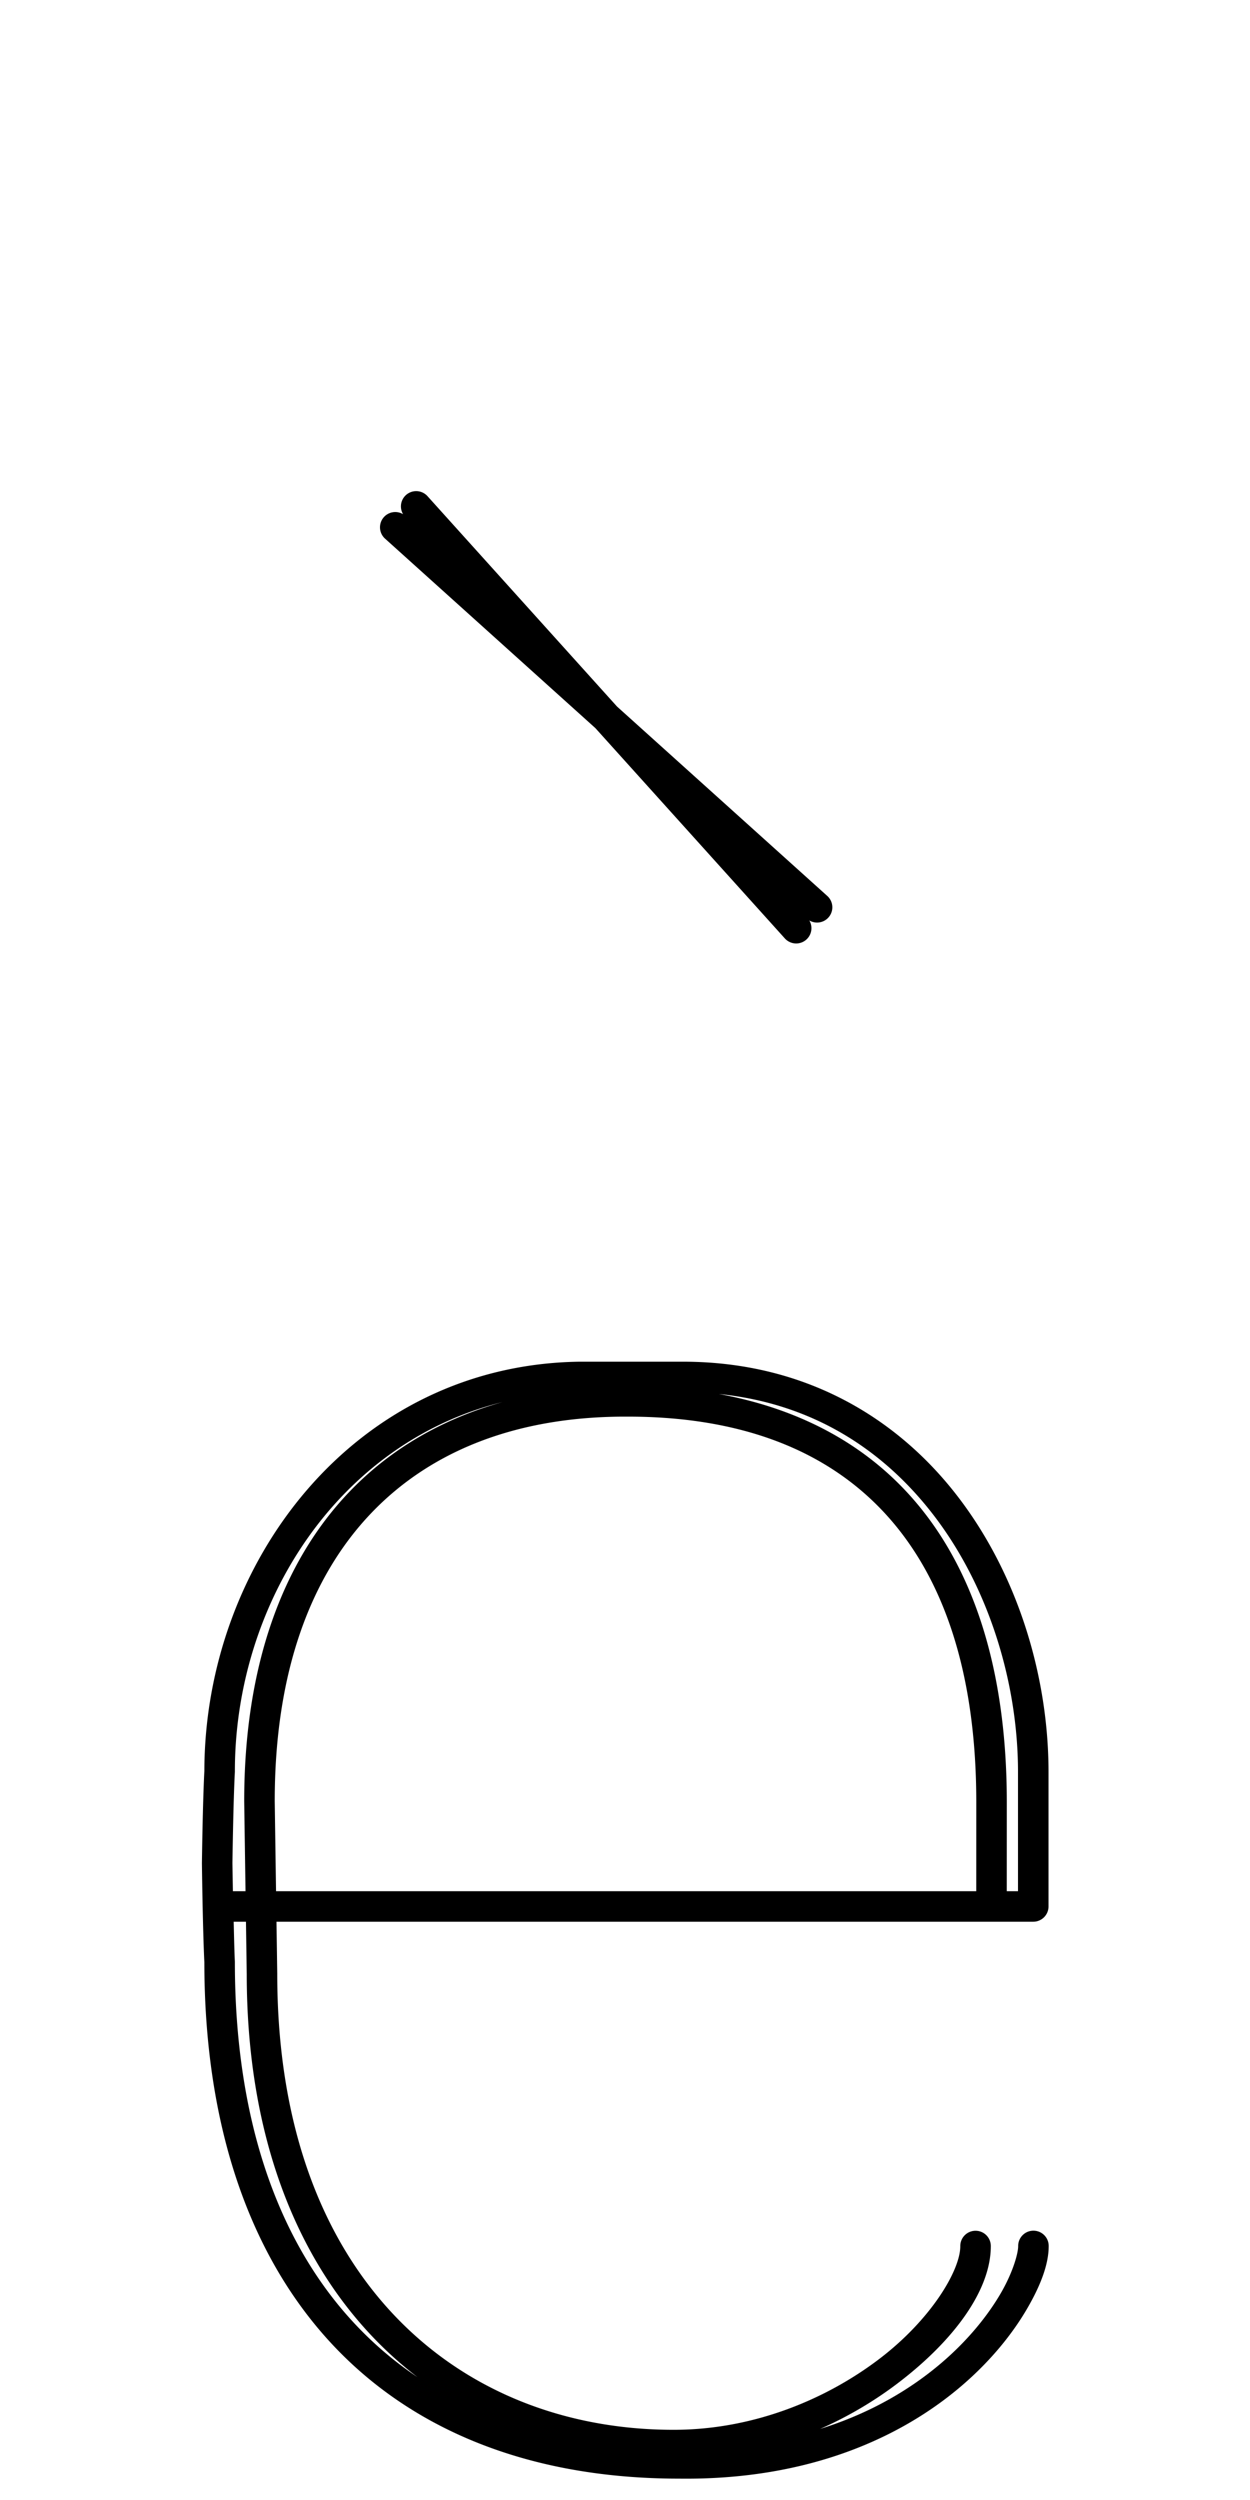 <?xml version="1.0" encoding="UTF-8" standalone="no"?>
<!--?xml version="1.0" encoding="UTF-8" standalone="no"?-->

<svg
   xmlns:dc="http://purl.org/dc/elements/1.1/"
   xmlns:cc="http://creativecommons.org/ns#"
   xmlns:rdf="http://www.w3.org/1999/02/22-rdf-syntax-ns#"
   xmlns:svg="http://www.w3.org/2000/svg"
   xmlns="http://www.w3.org/2000/svg"
   xmlns:sodipodi="http://sodipodi.sourceforge.net/DTD/sodipodi-0.dtd"
   xmlns:inkscape="http://www.inkscape.org/namespaces/inkscape"
   version="1.1"
   viewBox="0 -288 1024 2048"
   id="svg6"
   sodipodi:docname="egrave.svg"
   width="1024"
   height="2048"
   inkscape:version="0.92.1 r">
  <defs
     id="defs10" />
  <sodipodi:namedview
     pagecolor="#ffffff"
     bordercolor="#666666"
     borderopacity="1"
     objecttolerance="10"
     gridtolerance="10"
     guidetolerance="10"
     inkscape:pageopacity="0"
     inkscape:pageshadow="2"
     inkscape:window-width="1364"
     inkscape:window-height="730"
     id="namedview8"
     showgrid="false"
     inkscape:zoom="0.31181241"
     inkscape:cx="-27.484019"
     inkscape:cy="477.96025"
     inkscape:window-x="0"
     inkscape:window-y="18"
     inkscape:window-maximized="0"
     inkscape:current-layer="layer2"
     inkscape:measure-start="1198.87,818.422"
     inkscape:measure-end="1198.77,818.326"
     showguides="true"
     inkscape:guide-bbox="true">
    <sodipodi:guide
       position="860.203,725.695"
       orientation="0,1"
       id="guide880"
       inkscape:locked="false" />
    <sodipodi:guide
       position="514.294,1188.898"
       orientation="1,0"
       id="guide882"
       inkscape:locked="false" />
    <sodipodi:guide
       position="557.559,10.847"
       orientation="1,0"
       id="guide884"
       inkscape:locked="false" />
    <sodipodi:guide
       position="938.846,960.323"
       orientation="0,1"
       id="guide886"
       inkscape:locked="false" />
    <sodipodi:guide
       position="465.588,1166.079"
       orientation="0,1"
       id="guide888"
       inkscape:locked="false" />
    <sodipodi:guide
       position="1153.627,1046.78"
       orientation="0,1"
       id="guide890"
       inkscape:locked="false" />
    <sodipodi:guide
       position="1700.667,960.323"
       orientation="0,1"
       id="guide4458"
       inkscape:locked="false" />
    <sodipodi:guide
       position="1499.346,920.824"
       orientation="0,1"
       id="guide4460"
       inkscape:locked="false" />
    <sodipodi:guide
       position="1500.579,901.088"
       orientation="0,1"
       id="guide4462"
       inkscape:locked="false" />
  </sodipodi:namedview>
  <g
     inkscape:groupmode="layer"
     id="layer2"
     inkscape:label="trace"
     style="display:inline">
    <path
       style="color:#000000;font-style:normal;font-variant:normal;font-weight:normal;font-stretch:normal;font-size:medium;line-height:normal;font-family:sans-serif;font-variant-ligatures:normal;font-variant-position:normal;font-variant-caps:normal;font-variant-numeric:normal;font-variant-alternates:normal;font-feature-settings:normal;text-indent:0;text-align:start;text-decoration:none;text-decoration-line:none;text-decoration-style:solid;text-decoration-color:#000000;letter-spacing:normal;word-spacing:normal;text-transform:none;writing-mode:lr-tb;direction:ltr;text-orientation:mixed;dominant-baseline:auto;baseline-shift:baseline;text-anchor:start;white-space:normal;shape-padding:0;clip-rule:nonzero;display:inline;overflow:visible;visibility:visible;opacity:1;isolation:auto;mix-blend-mode:normal;color-interpolation:sRGB;color-interpolation-filters:linearRGB;solid-color:#000000;solid-opacity:1;vector-effect:none;fill:#000000;fill-opacity:1;fill-rule:evenodd;stroke:none;stroke-width:25;stroke-linecap:round;stroke-linejoin:round;stroke-miterlimit:4;stroke-dasharray:none;stroke-dashoffset:0;stroke-opacity:1;color-rendering:auto;image-rendering:auto;shape-rendering:auto;text-rendering:auto;enable-background:accumulate"
       d="M 340.322 402.346 A 12.501 12.501 0 0 0 330.209 421.238 A 12.501 12.501 0 0 0 324.387 419.477 A 12.501 12.501 0 0 0 315.559 441.369 L 487.744 596.482 L 642.857 768.668 A 12.501 12.501 0 0 0 662.979 754.016 A 12.501 12.501 0 0 0 677.631 733.895 L 505.438 578.771 L 350.332 406.598 A 12.501 12.501 0 0 0 340.322 402.346 z M 474.859 1115.5 A 12.501 12.501 0 0 0 474.686 1115.502 C 289.632 1118.073 167.6 1280.535 167.416 1450.811 C 166.056 1476.592 165.41 1526.188 165.41 1526.188 A 12.501 12.501 0 0 0 165.41 1526.508 C 165.41 1526.508 166.059 1579.824 167.412 1607.522 C 167.45 1736.845 201.95 1842.773 268.439 1916.434 C 334.945 1990.112 433.034 2030.473 556.217 2030.498 C 663.15 2031.85 738.984 1996.196 787.68 1954.529 C 812.031 1933.693 829.648 1911.43 841.32 1891.408 C 852.993 1871.387 859.09 1854.312 859.09 1840.033 A 12.501 12.501 0 1 0 834.09 1840.033 C 834.09 1845.781 829.935 1861.3 819.723 1878.816 C 809.511 1896.333 793.61 1916.555 771.428 1935.535 C 746.514 1956.853 713.739 1976.699 671.852 1989.775 C 695.507 1979.352 716.891 1966.456 735.396 1952.381 C 781.705 1917.16 811.67 1876.006 811.67 1840.096 A 12.501 12.501 0 1 0 786.67 1840.096 C 786.67 1859.878 762.74 1900.174 720.262 1932.482 C 677.784 1964.791 618.396 1990.5 551.812 1990.5 C 464.252 1990.5 383.522 1959.761 324.357 1898.123 C 265.192 1836.485 227.125 1743.486 227.125 1616.902 A 12.501 12.501 0 0 0 227.123 1616.719 L 226.502 1574.272 L 846.447 1574.272 A 12.501 12.501 0 0 0 858.947 1561.772 L 858.947 1451.58 C 858.947 1375.135 834.867 1291.875 785.301 1226.865 C 735.735 1161.854 659.8 1115.5 559.459 1115.5 L 474.859 1115.5 z M 588.898 1141.955 C 666.675 1149.796 724.741 1188.668 765.42 1242.022 C 811.077 1301.904 833.947 1380.435 833.947 1451.578 L 833.947 1549.27 L 824.744 1549.27 L 824.773 1476.385 C 824.773 1366.49 796.932 1280.935 743.393 1222.877 C 704.348 1180.534 652.007 1153.501 588.898 1141.955 z M 411.627 1148.58 C 362.509 1162.318 320.003 1186.833 286.328 1221.984 C 230.929 1279.812 200.055 1365.477 200.055 1475.588 A 12.501 12.501 0 0 0 200.057 1475.77 L 201.133 1549.27 L 190.791 1549.27 C 190.599 1538.214 190.412 1526.477 190.41 1526.365 C 190.414 1526.091 191.096 1476.183 192.391 1451.859 A 12.501 12.501 0 0 0 192.408 1451.195 C 192.408 1313.223 277.145 1181.917 411.627 1148.58 z M 514.234 1160.5 A 12.501 12.501 0 0 0 514.295 1160.5 C 606.368 1160.5 676.843 1187.584 725.014 1239.82 C 773.184 1292.057 799.773 1370.695 799.773 1476.381 L 799.746 1549.27 L 226.137 1549.27 L 225.057 1475.504 C 225.072 1370.083 254.303 1291.551 304.381 1239.277 C 354.472 1186.99 426.079 1160.082 514.234 1160.5 z M 191.436 1574.272 L 201.498 1574.272 L 202.125 1617.086 C 202.162 1748.619 242.175 1848.608 306.322 1915.436 C 317.517 1927.099 329.436 1937.734 341.977 1947.352 C 321.639 1933.691 303.307 1917.755 286.996 1899.686 C 225.579 1831.644 192.408 1732.3 192.408 1607.312 A 12.501 12.501 0 0 0 192.395 1606.697 C 191.973 1598.17 191.725 1585.835 191.436 1574.272 z "
       transform="translate(0,-288)"
       id="path5546-0-3-2-5-5" />
  </g>
</svg>
